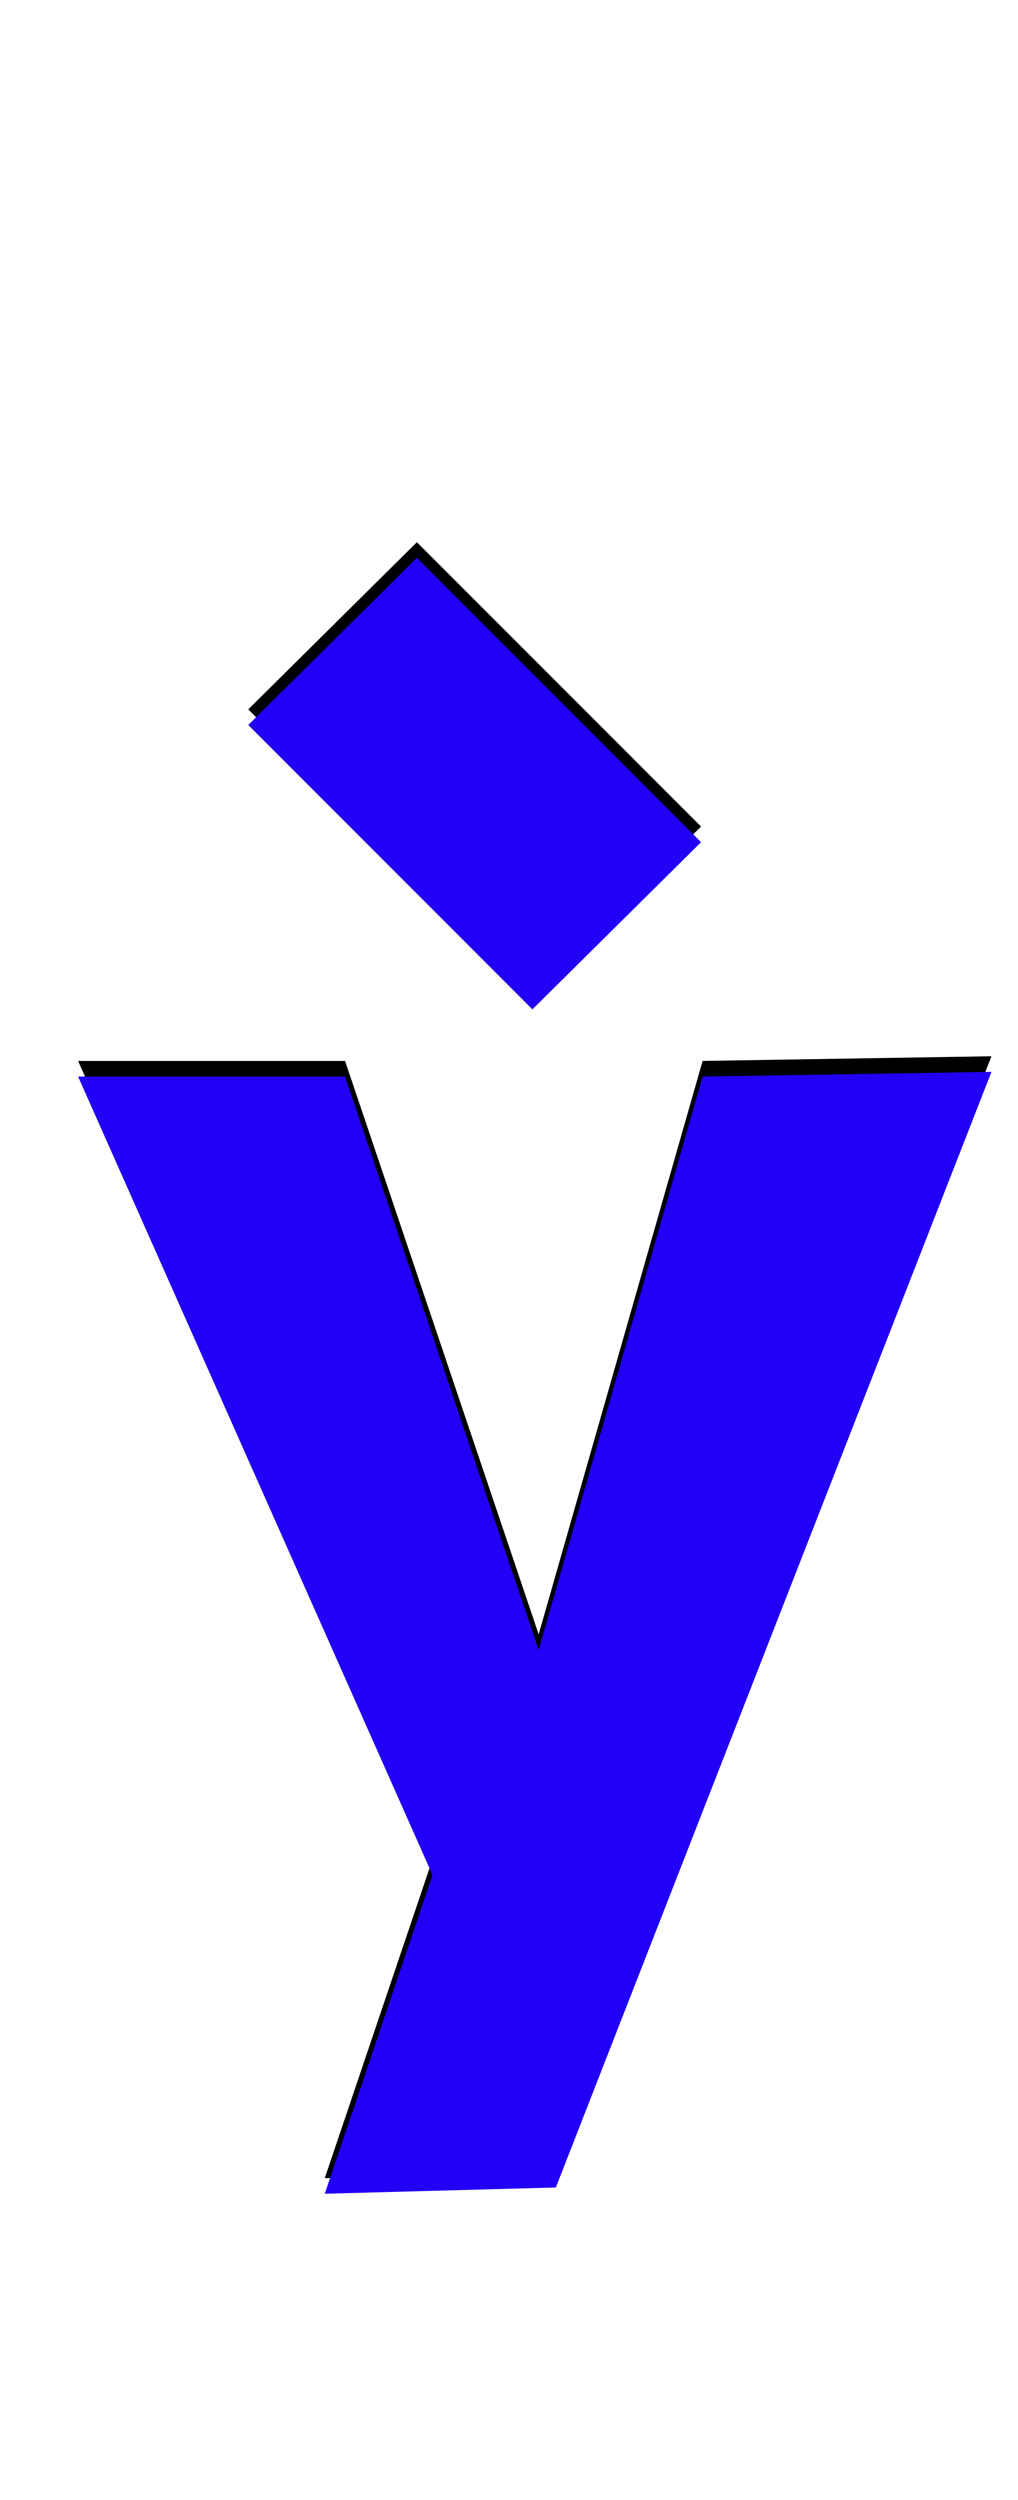 <svg xmlns="http://www.w3.org/2000/svg" id="glyph397" viewBox="0 0 652 1600">
  <defs/>
  <g transform="translate(0, 1200)">
    <path fill="#000000" d="M341 -564L159 -746L267 -853L449 -671ZM50 -521H221L345 -154L450 -521L635 -524L356 190L208 194L277 -10Z"/>
    <path fill="#2200f5" d="M341 -554L159 -736L267 -843L449 -661ZM50 -511H221L345 -144L450 -511L635 -514L356 200L208 204L277 0Z"/>
  </g>
</svg>
